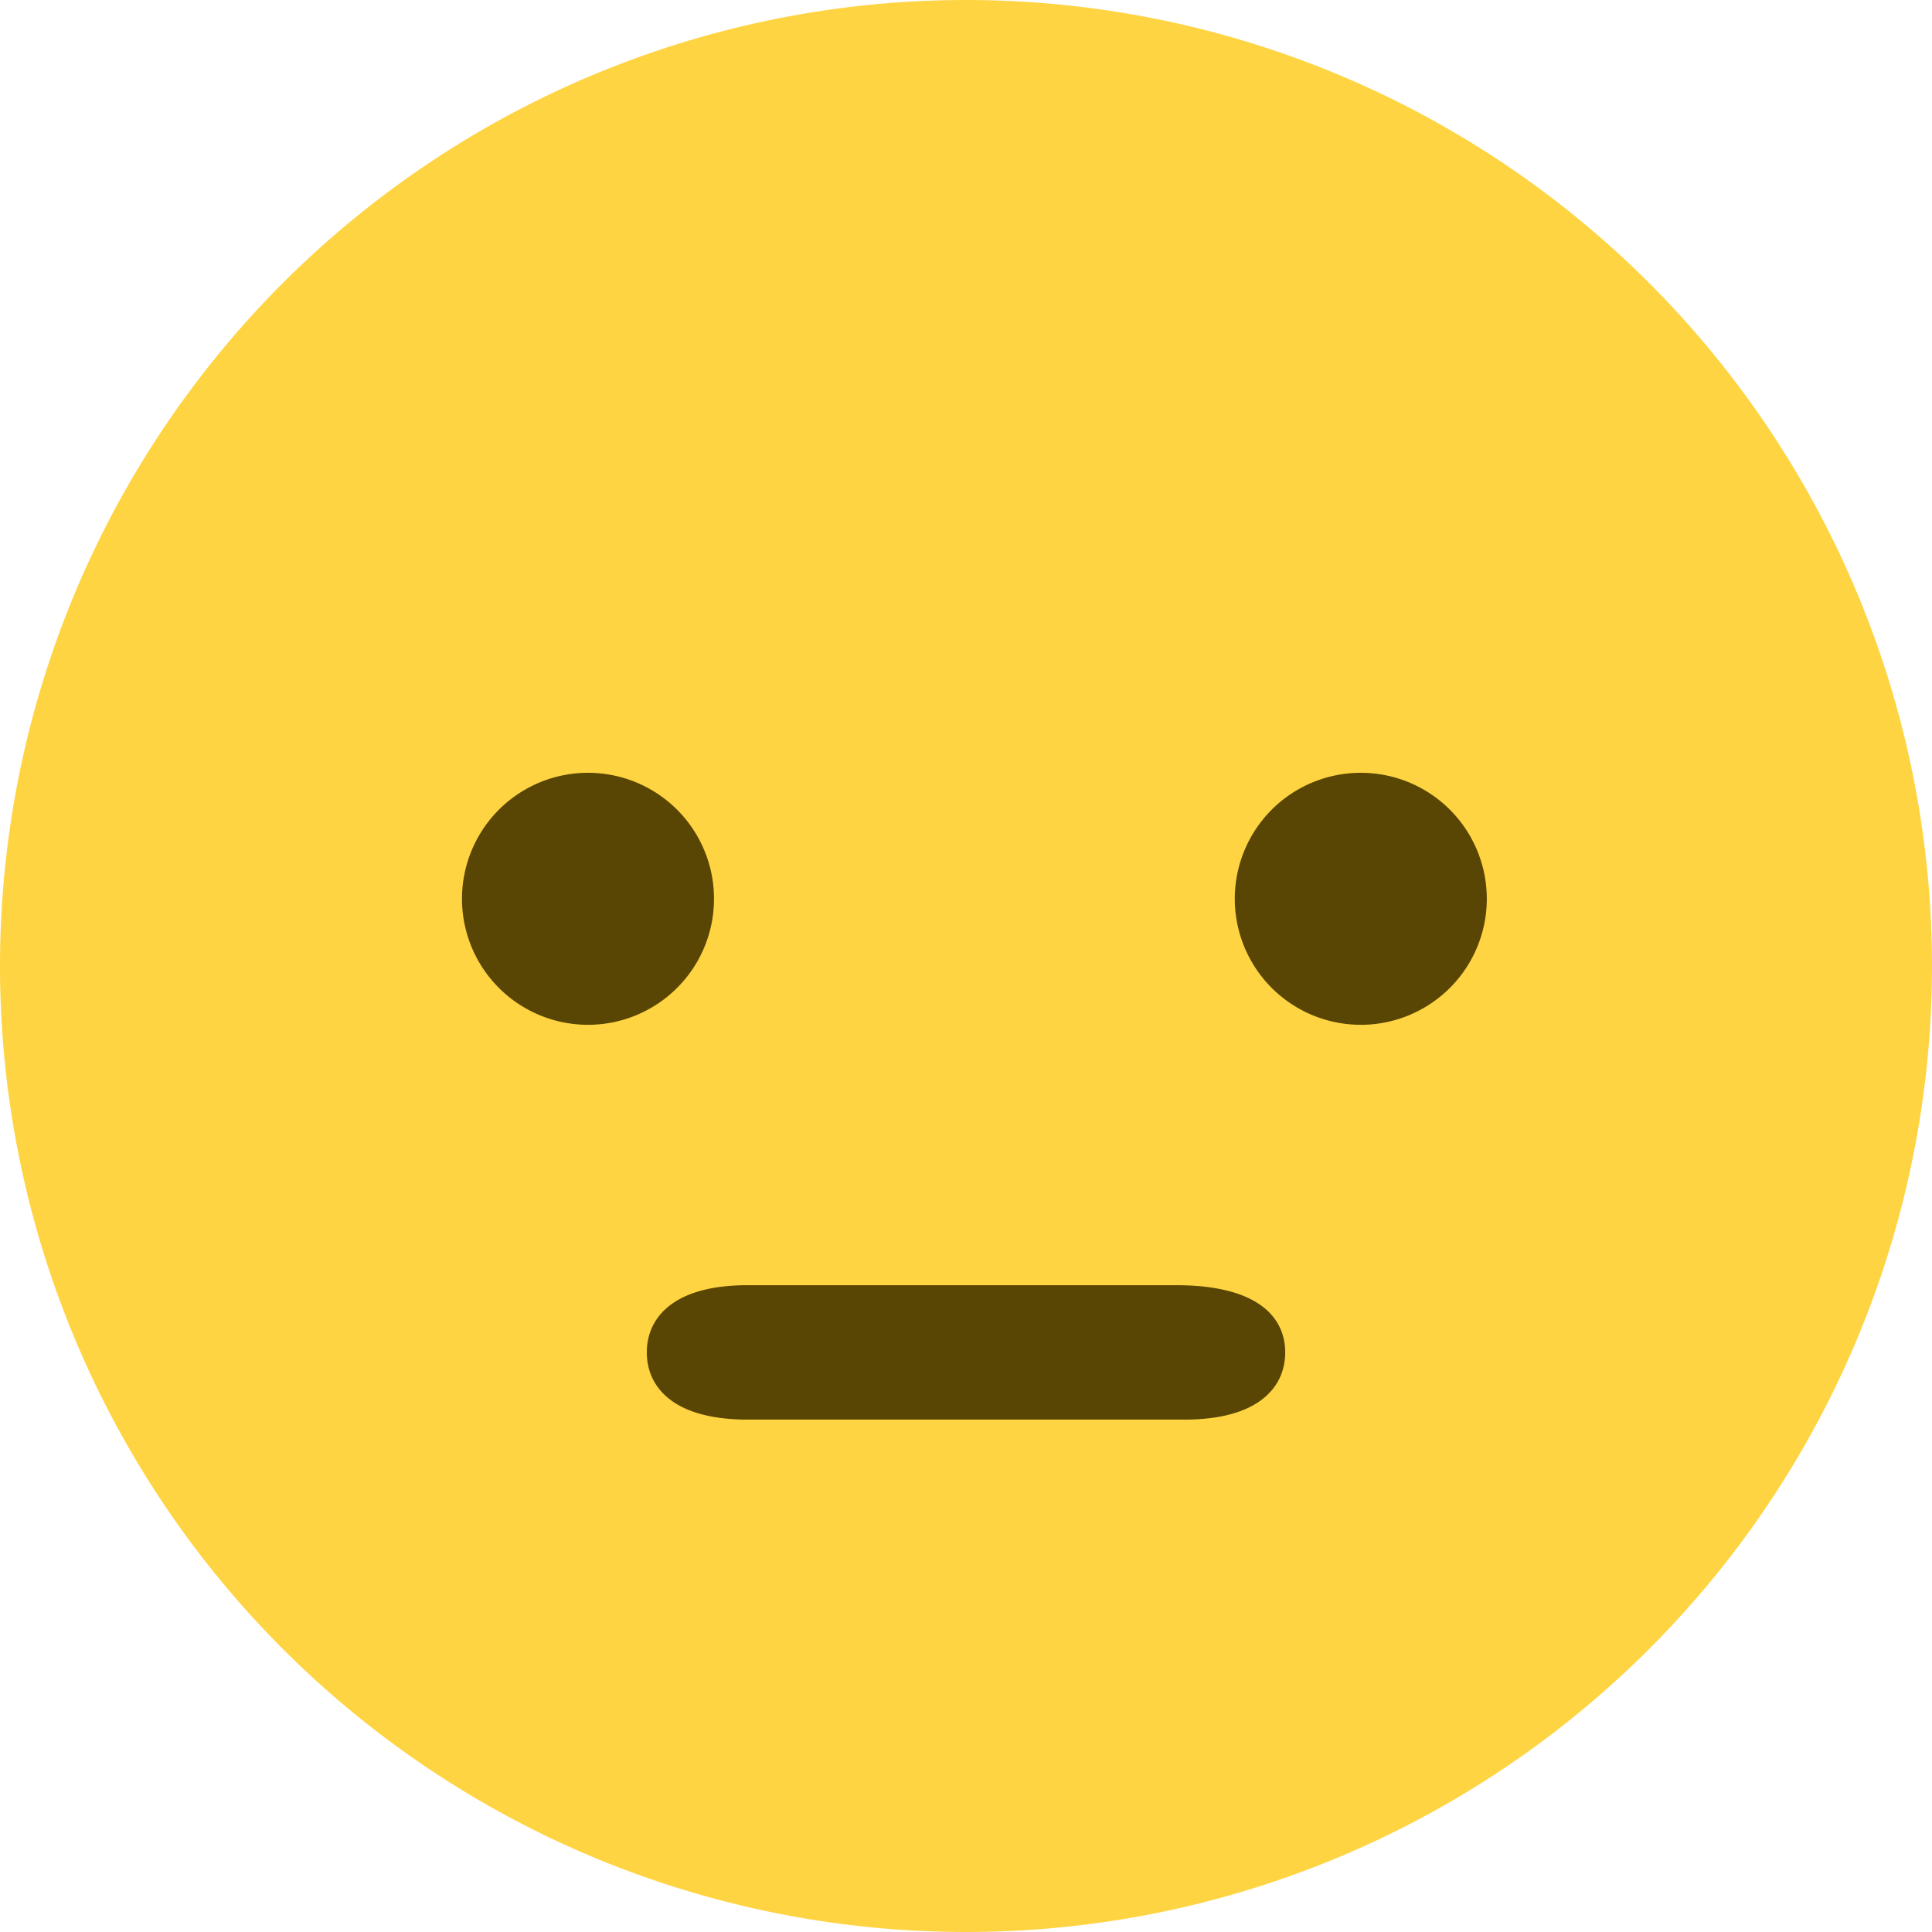<svg xmlns="http://www.w3.org/2000/svg" viewBox="0 0 23 23">
  <path fill="#FFD442" d="M0 11.5a11.5 11.5 0 1023 0 11.5 11.5 0 00-23 0z"/>
  <path fill="#594504" d="M14 15.3c1 0 1.3.4 1.3.8s-.3.8-1.2.8H8.9c-.9 0-1.2-.4-1.2-.8s.3-.8 1.2-.8zM7 9.2a1.5 1.5 0 110 3 1.5 1.5 0 010-3zm9.2 0a1.5 1.5 0 110 3 1.5 1.5 0 010-3z"/>
</svg>
